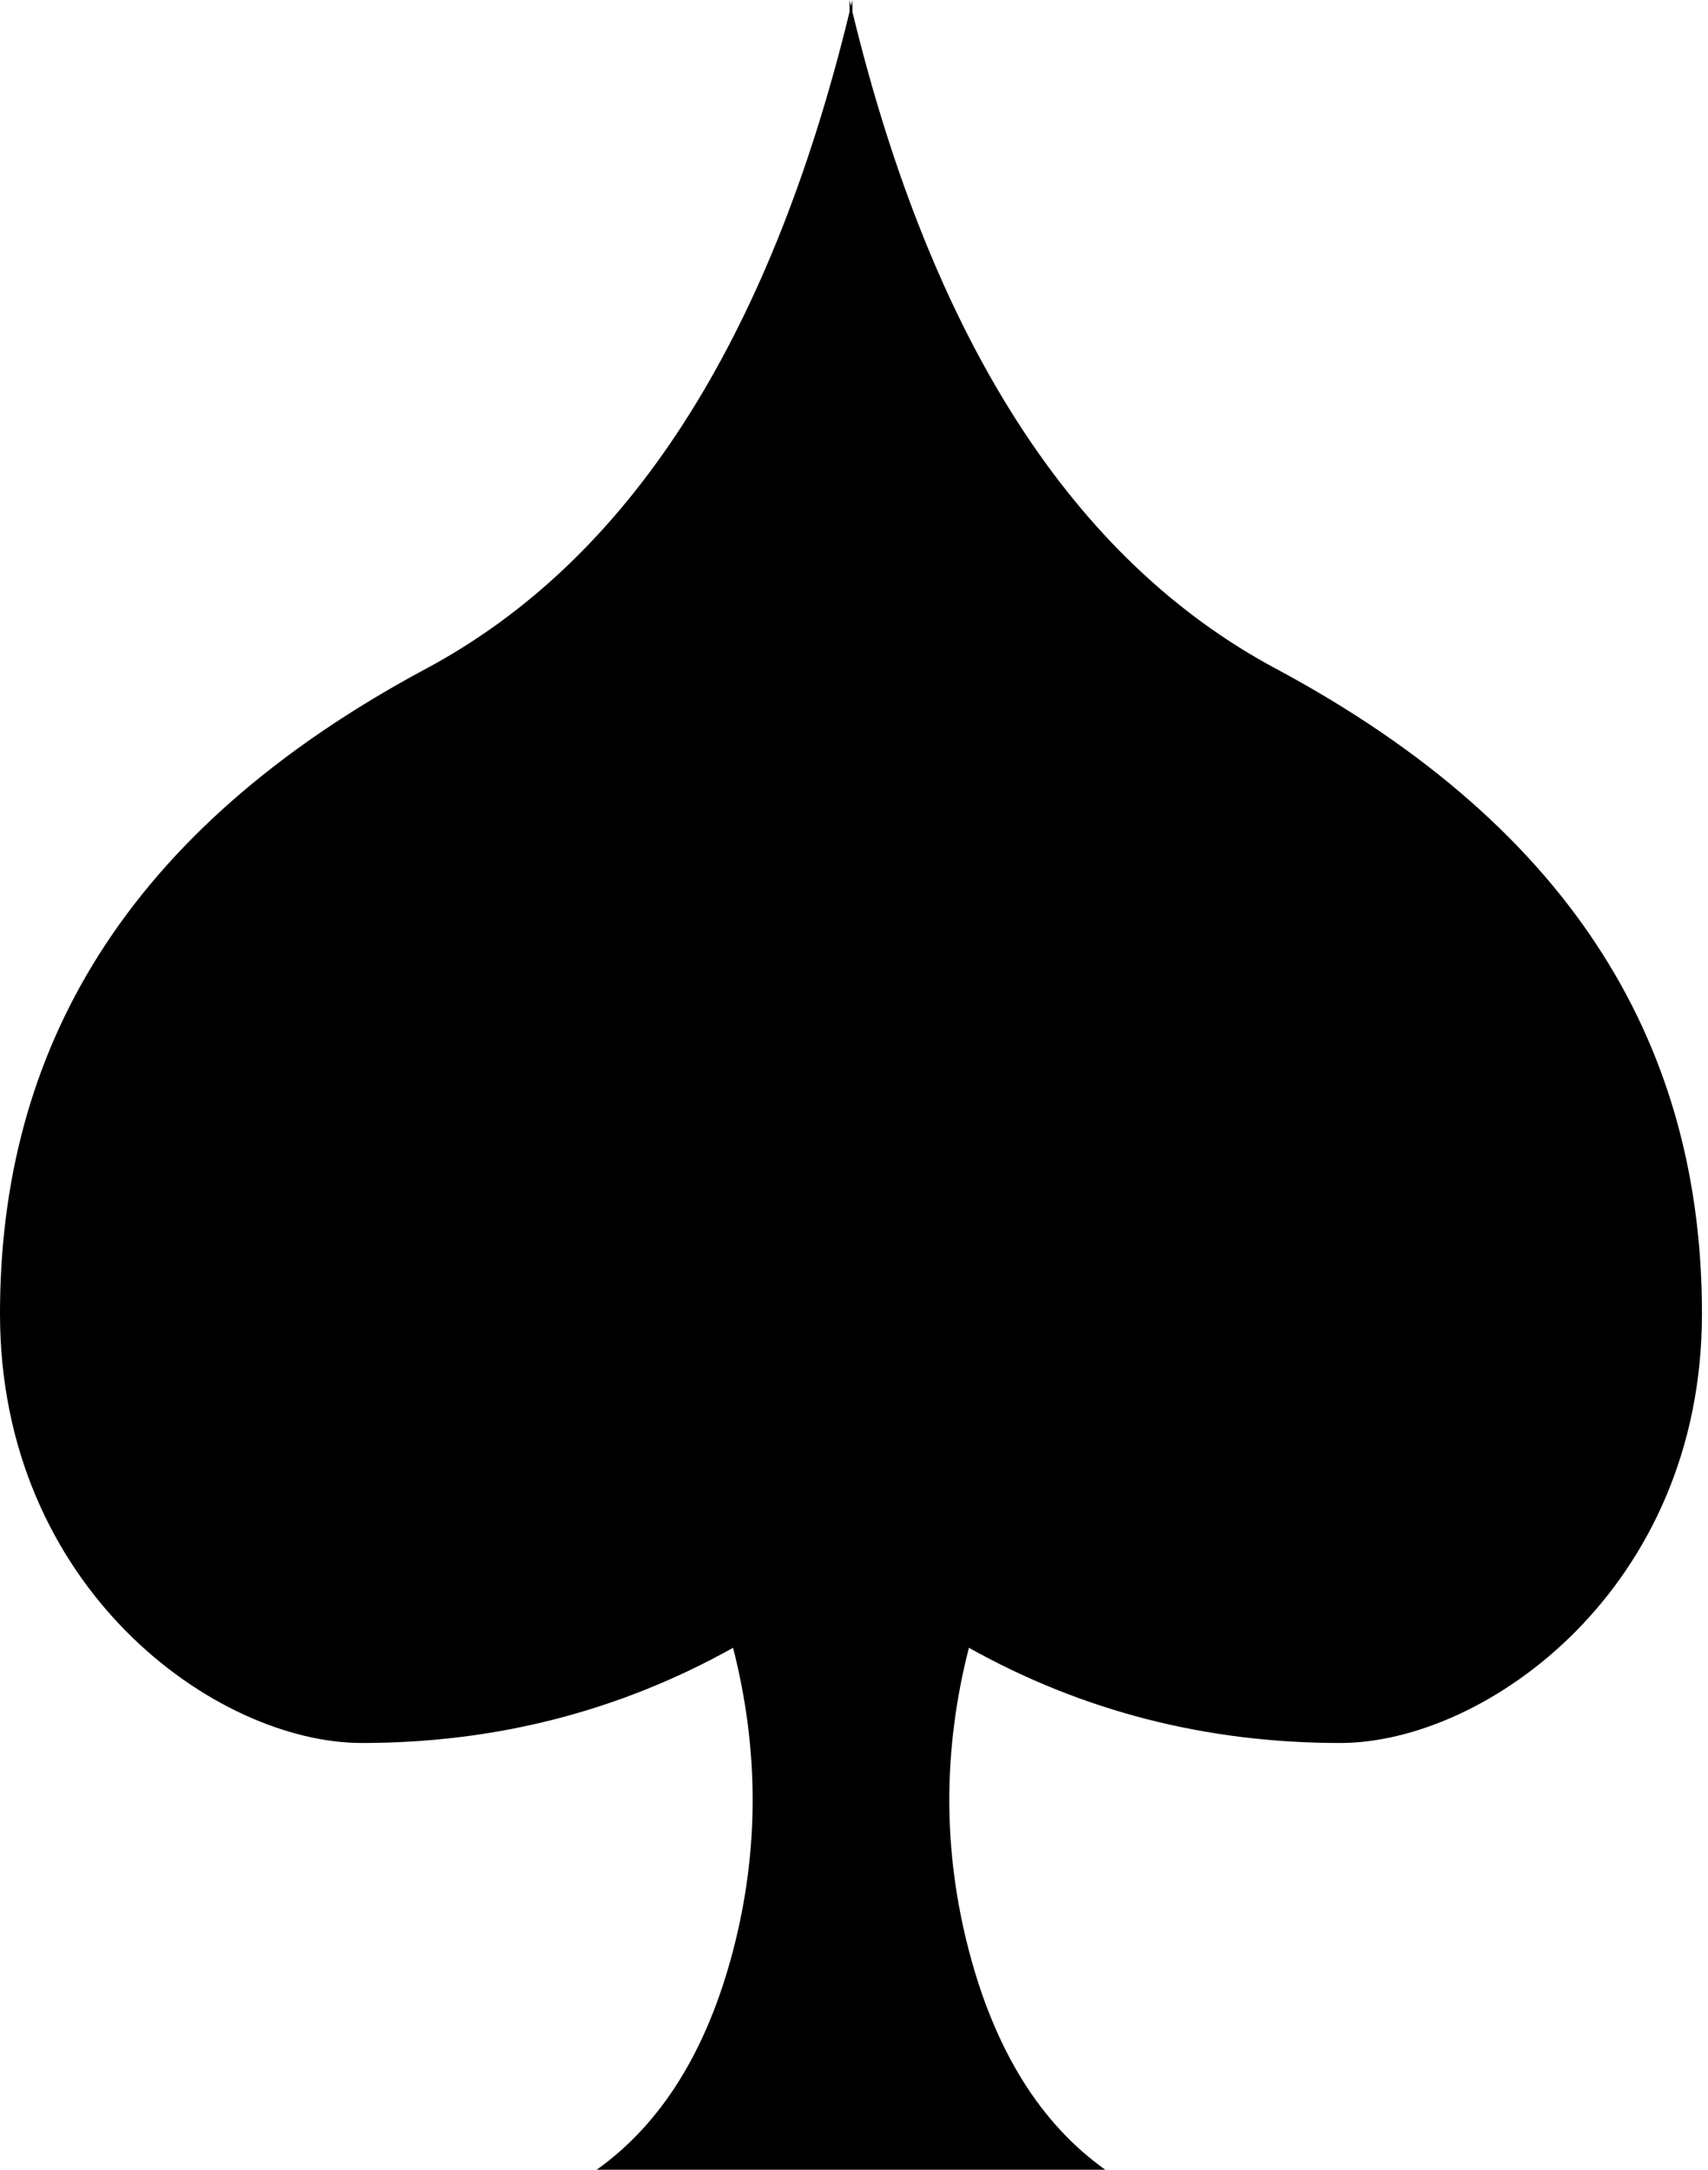 <?xml version="1.0" encoding="UTF-8"?>
<svg width="189px" height="240px" viewBox="0 0 189 240" version="1.1" xmlns="http://www.w3.org/2000/svg" xmlns:xlink="http://www.w3.org/1999/xlink">
    <!-- Generator: Sketch 55.2 (78181) - https://sketchapp.com -->
    <title>Path</title>
    <desc>Created with Sketch.</desc>
    <g id="trump" stroke="none" stroke-width="1" fill="none" fill-rule="evenodd">
        <g id="Artboard" transform="translate(-82, -452)" fill="#000000">
            <path d="M176.321,453.299 C185.182,489.756 200.798,513.976 223.17,525.957 C256.731,543.93 270.333,568.382 270.331,597.315 C270.329,627.681 246.46,644.797 230.291,644.797 C215.483,644.797 201.79,641.287 189.214,634.267 C186.325,645.547 186.325,656.713 189.214,667.765 C192.103,678.817 197.134,686.896 204.306,692 L148.026,692 C155.197,686.896 160.228,678.817 163.117,667.765 C166.006,656.713 166.006,645.547 163.117,634.267 C150.541,641.287 136.849,644.797 122.04,644.797 C105.872,644.797 82.002,627.681 82,597.315 C81.998,568.382 95.6,543.93 129.161,525.957 C151.533,513.976 167.149,489.756 176.01,453.299 L176.01,452 C176.061,452.218 176.113,452.436 176.166,452.654 C176.218,452.436 176.27,452.218 176.321,452 L176.321,453.299 L176.321,453.299 Z" id="Path"></path>
        </g>
    </g>
</svg>